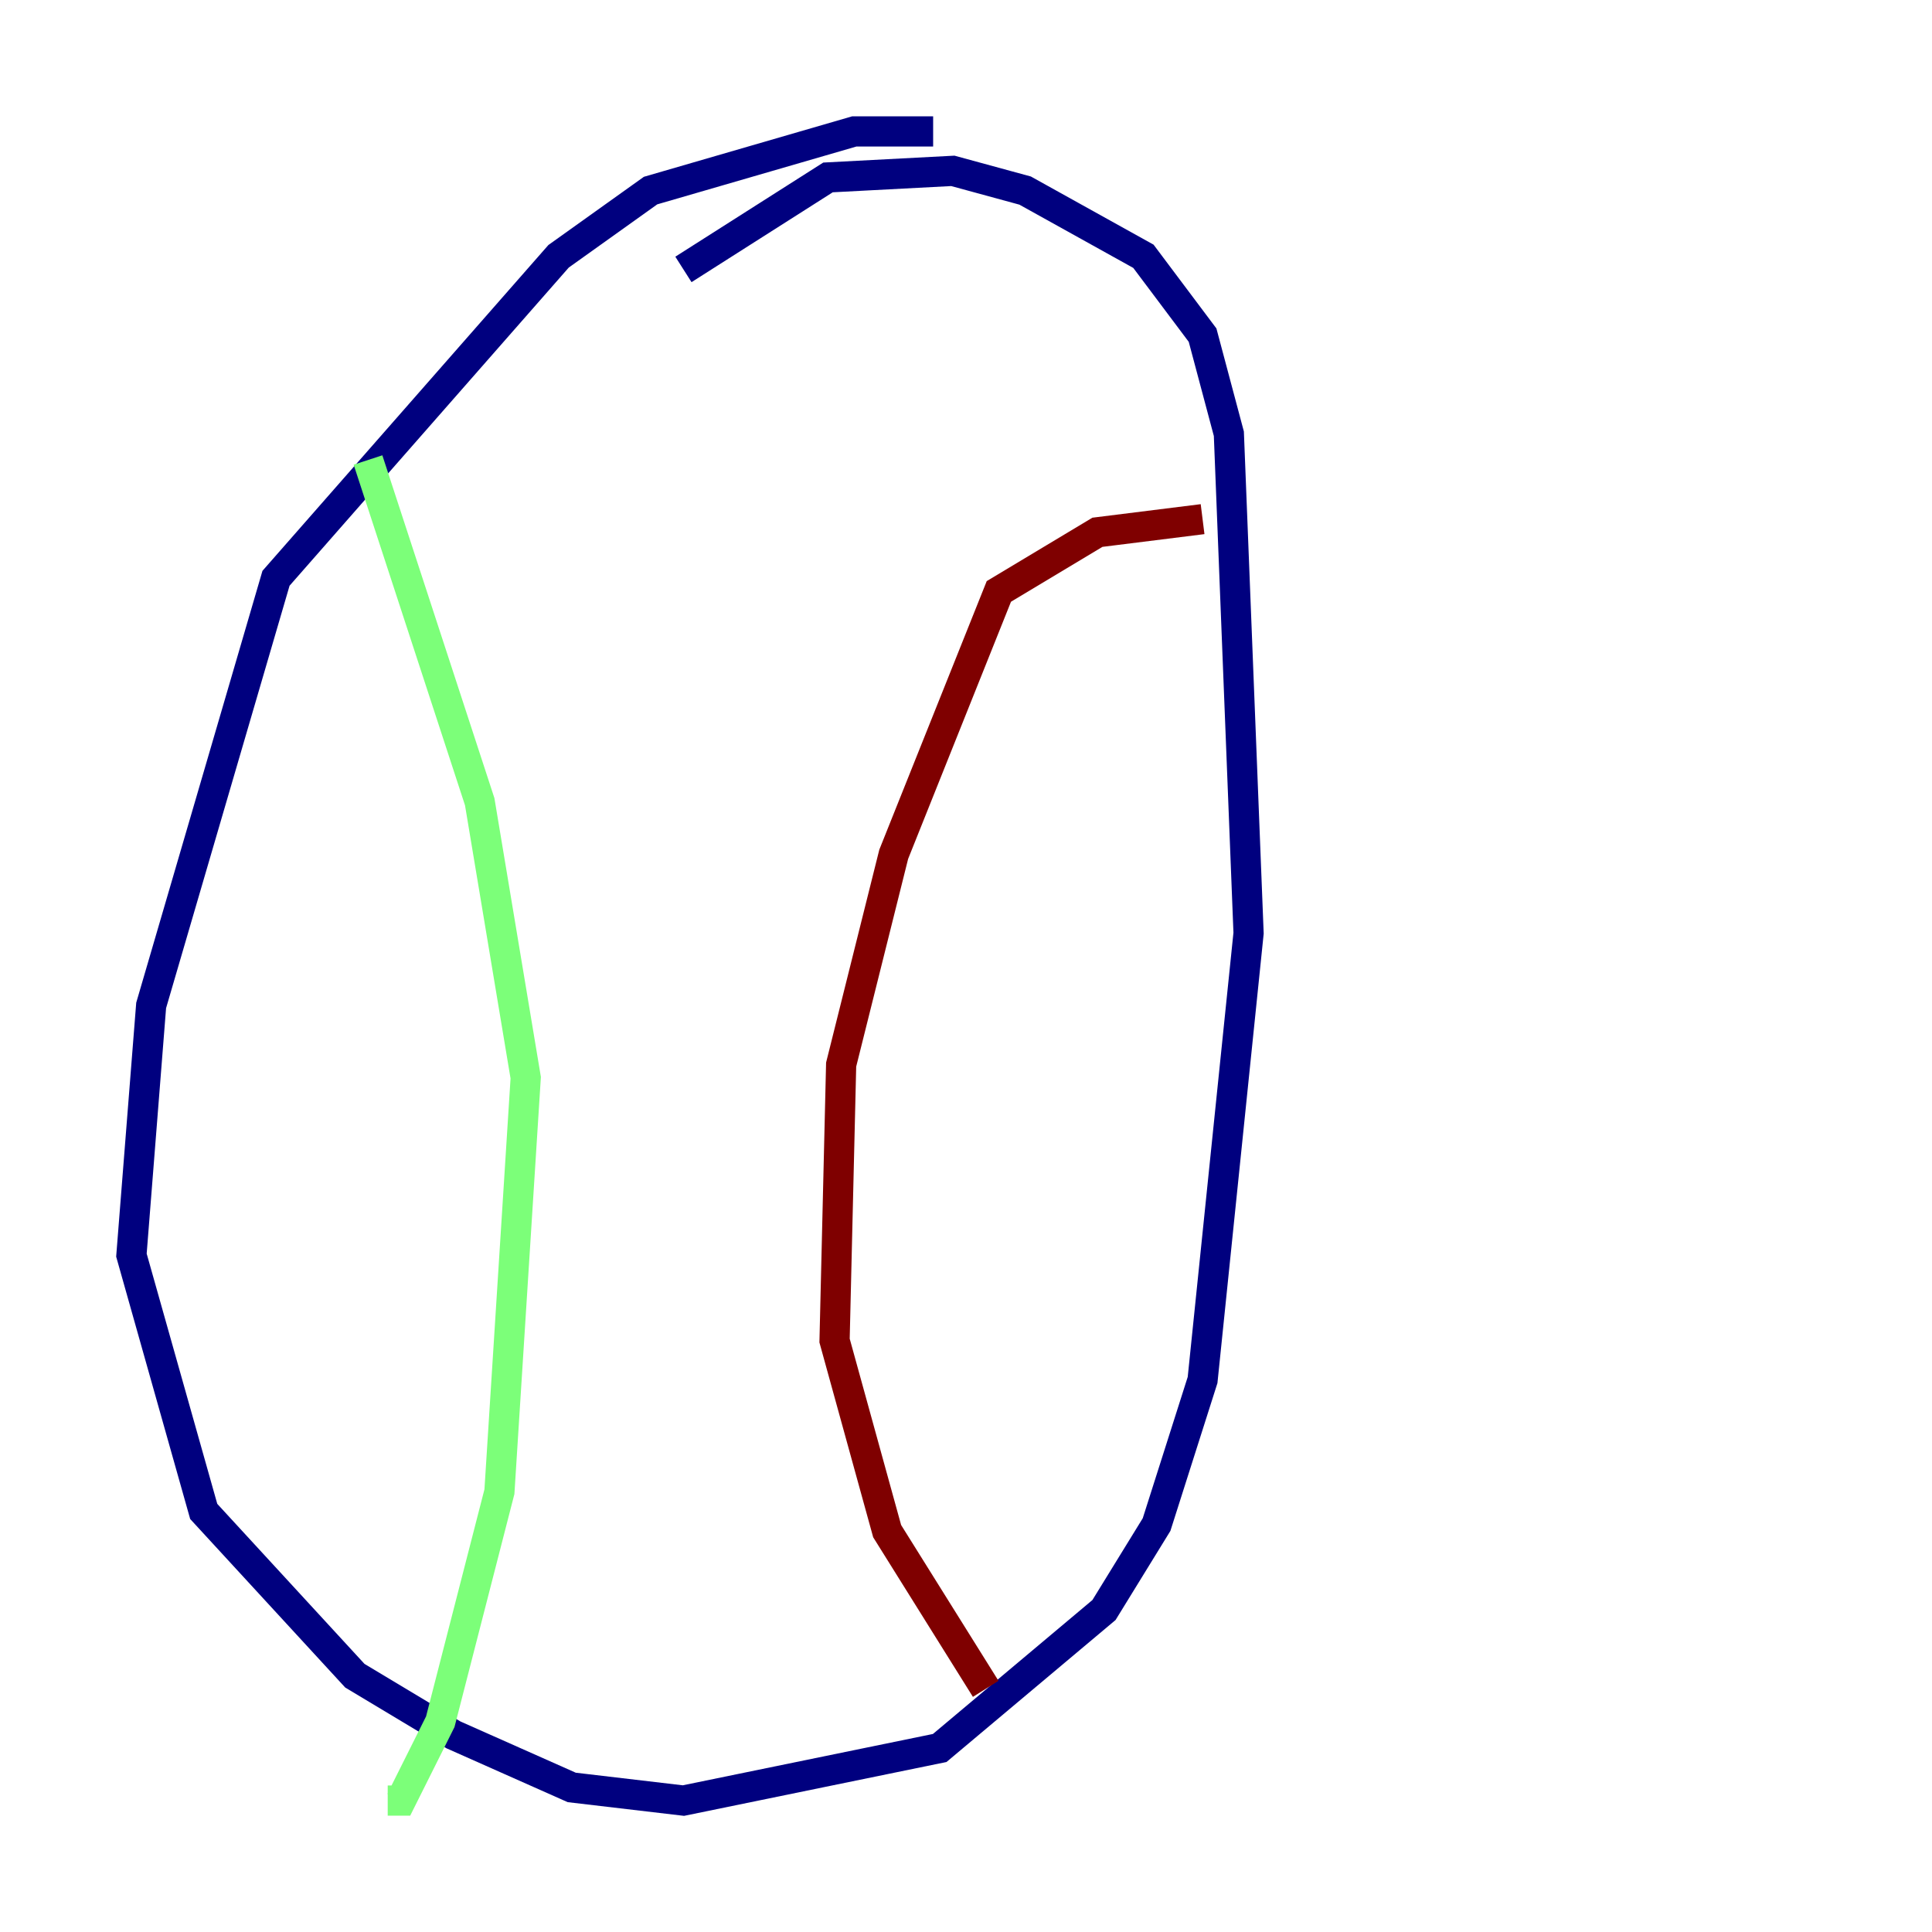 <?xml version="1.0" encoding="utf-8" ?>
<svg baseProfile="tiny" height="128" version="1.2" viewBox="0,0,128,128" width="128" xmlns="http://www.w3.org/2000/svg" xmlns:ev="http://www.w3.org/2001/xml-events" xmlns:xlink="http://www.w3.org/1999/xlink"><defs /><polyline fill="none" points="61.823,8.707 56.599,8.707 43.102,12.626 37.007,16.98 18.286,38.313 10.014,66.612 8.707,83.156 13.497,100.136 23.51,111.02 30.041,114.939 37.878,118.422 45.279,119.293 62.258,115.809 73.143,106.667 76.626,101.007 79.674,91.429 82.721,61.823 81.415,28.735 79.674,22.204 75.755,16.98 67.918,12.626 63.129,11.32 54.857,11.755 45.279,17.85" stroke="#00007f" stroke-width="2" /><polyline fill="none" points="24.381,30.476 31.782,53.116 34.83,71.401 33.088,98.83 29.17,114.068 26.558,119.293 25.687,119.293" stroke="#7cff79" stroke-width="2" /><polyline fill="none" points="79.674,34.395 72.707,35.265 66.177,39.184 59.211,56.599 55.728,70.531 55.292,88.816 58.776,101.442 65.306,111.891" stroke="#7f0000" stroke-width="2" /></svg>